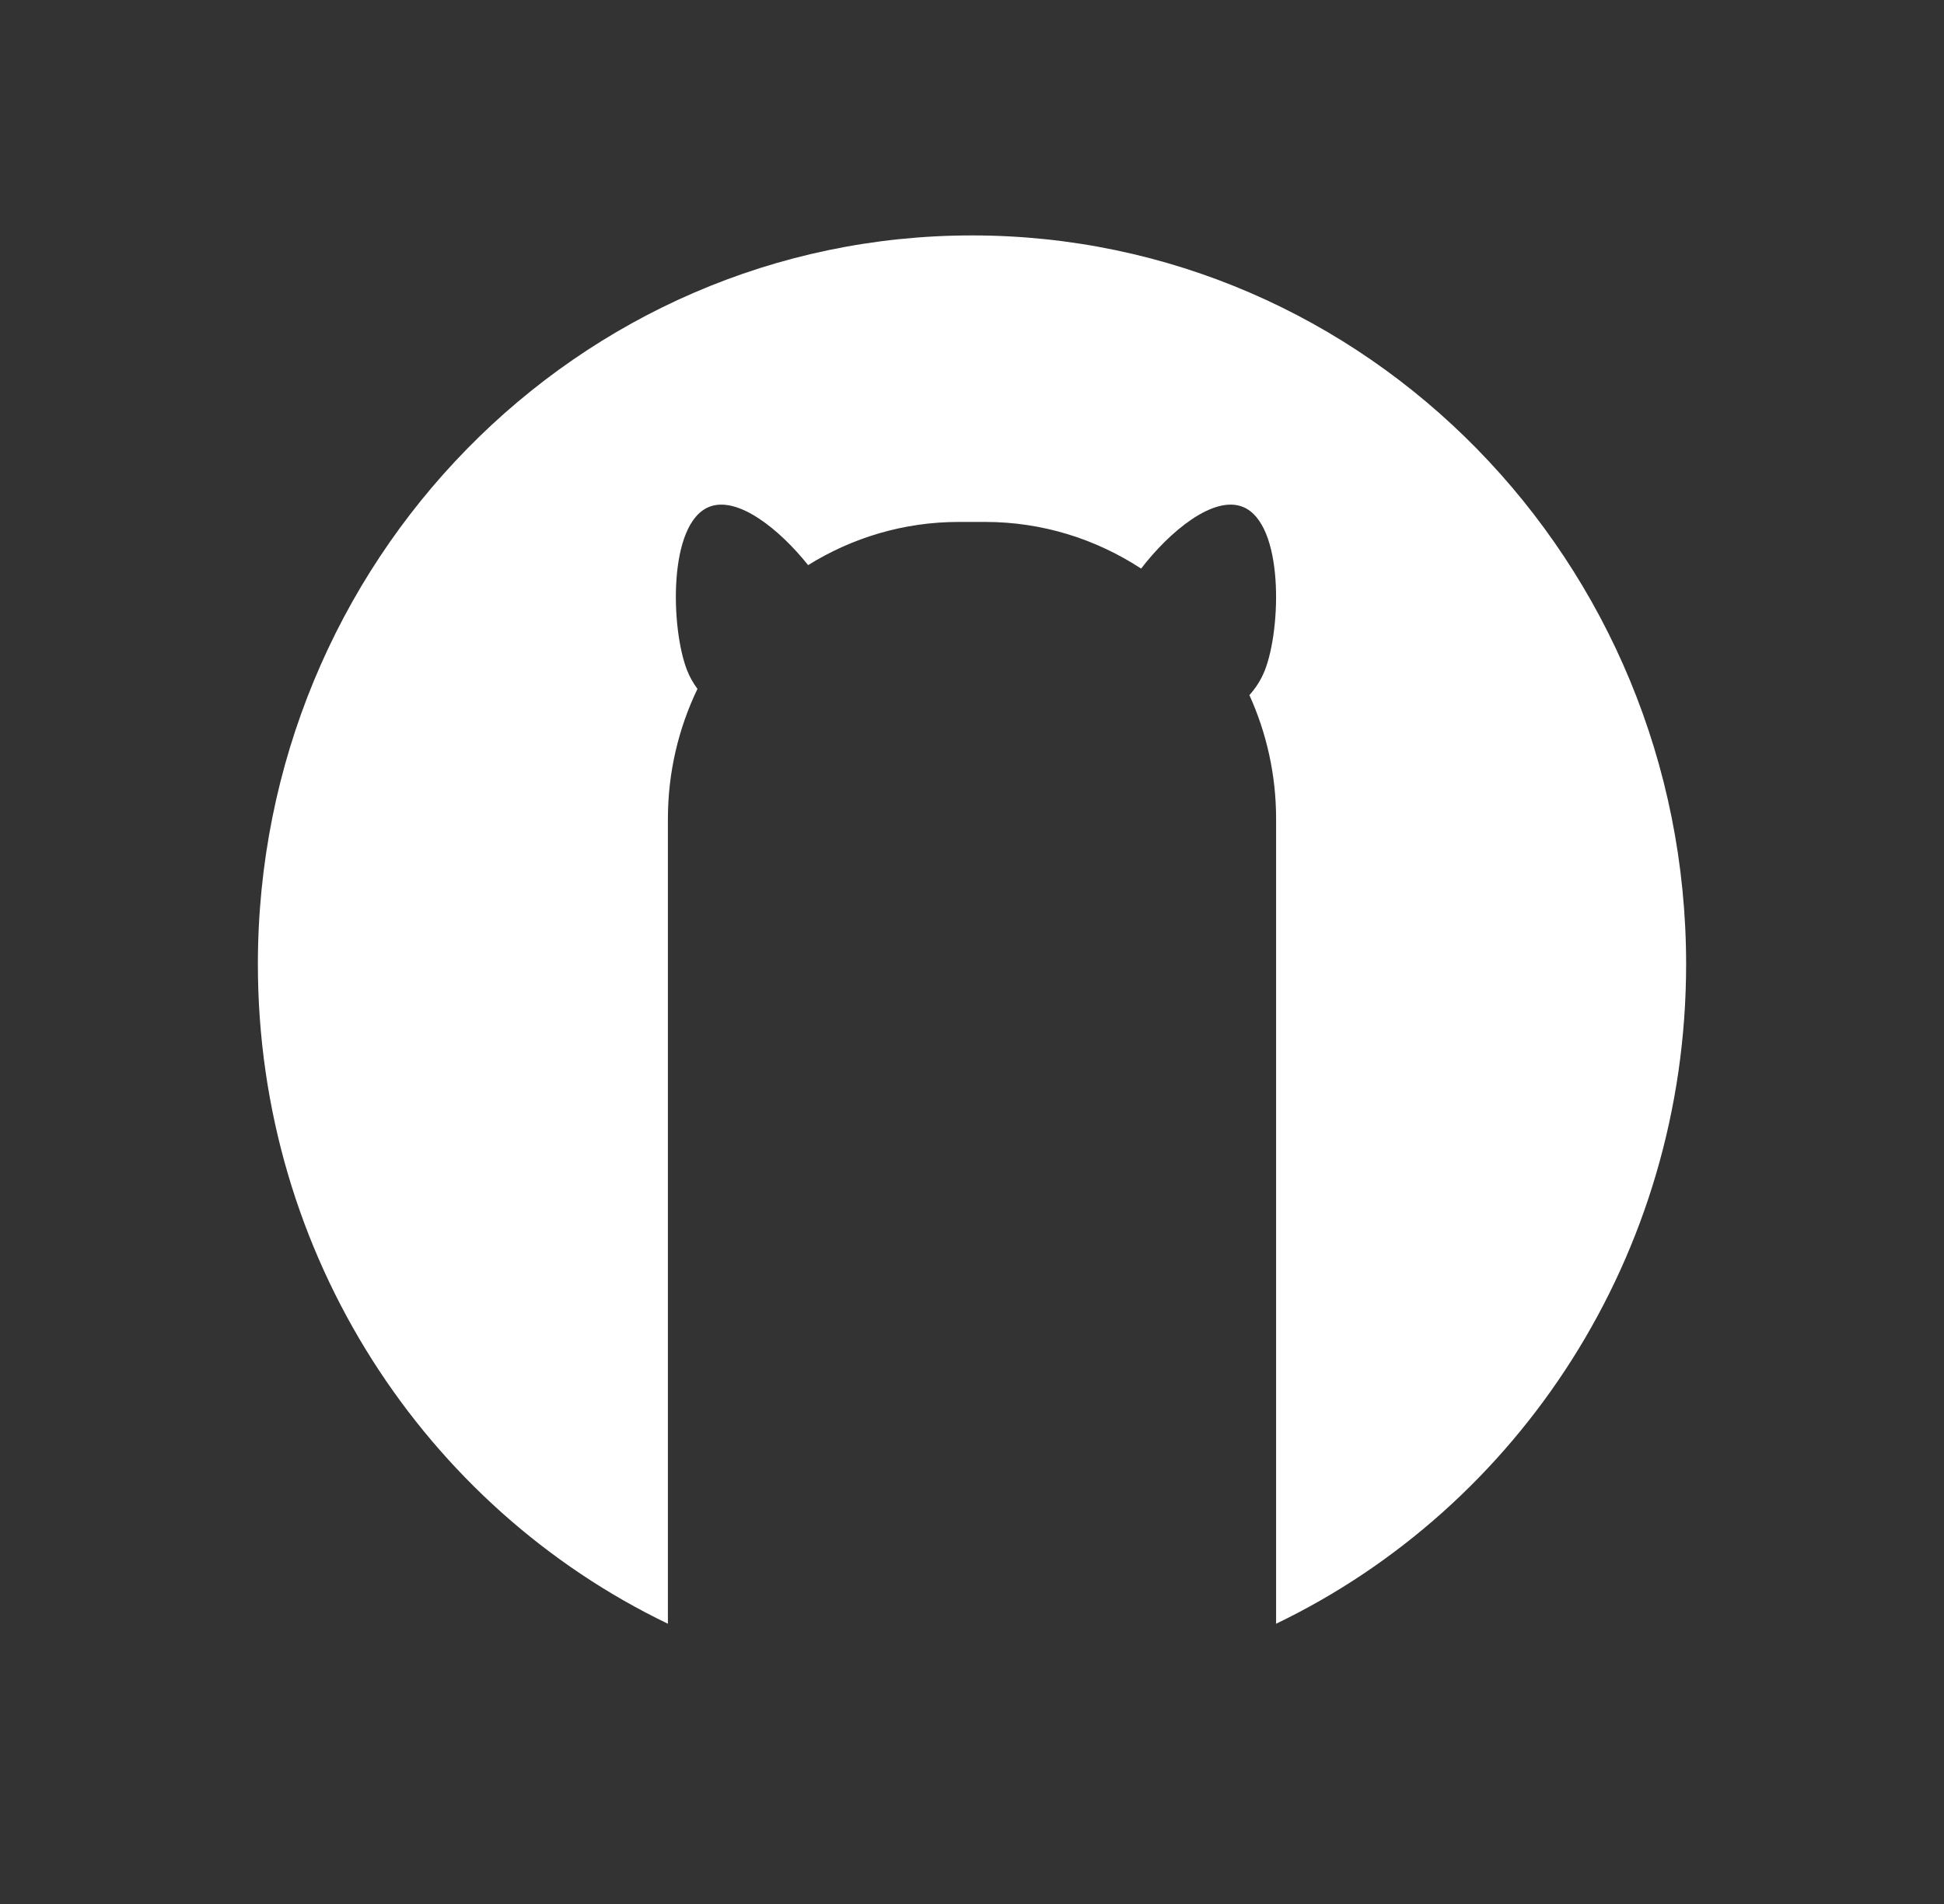 <?xml version="1.0" encoding="UTF-8" standalone="no"?>
<svg width="49px" height="48px" viewBox="0 0 49 48" version="1.1" xmlns="http://www.w3.org/2000/svg" xmlns:xlink="http://www.w3.org/1999/xlink" xmlns:sketch="http://www.bohemiancoding.com/sketch/ns">
    <rect x="0" y="0" width="49" height="48" fill="#333333" stroke="none"/>
    <!-- Generator: Sketch 3.1.1 (8761) - http://www.bohemiancoding.com/sketch -->
    <title>icon_mark</title>
    <desc>Created with Sketch.</desc>
    <defs></defs>
    <g id="Page-1" stroke="none" stroke-width="1" fill="none" fill-rule="evenodd" sketch:type="MSPage">
        <g id="icon_mark" sketch:type="MSLayerGroup" transform="translate(6.5, 6.5)" fill="#FFFFFF">
            <g id="Page-1" sketch:type="MSShapeGroup">
                <g id="icon_mark" transform="translate(0, -0.565)">
                    <g id="Page-1">
                        <path d="M18,0 C8.059,0 0,8.226 0,18.373 C0,25.722 4.228,32.062 10.335,35 L10.335,14.706 C10.335,13.534 10.604,12.423 11.08,11.432 C10.976,11.291 10.886,11.136 10.819,10.964 C10.404,9.91 10.336,7.27 11.368,6.846 C12.087,6.551 13.149,7.409 13.869,8.312 C14.978,7.622 16.279,7.223 17.667,7.223 L18.333,7.223 C19.777,7.223 21.125,7.656 22.263,8.399 C22.982,7.464 24.09,6.541 24.832,6.846 C25.864,7.27 25.796,9.91 25.381,10.964 C25.287,11.202 25.153,11.411 24.992,11.589 C25.423,12.539 25.665,13.595 25.665,14.706 L25.665,35 C31.772,32.062 36,25.722 36,18.373 C36,8.226 27.941,0 18,0" id="Fill-150"></path>
                    </g>
                </g>
            </g>
        </g>
    </g>
</svg>
